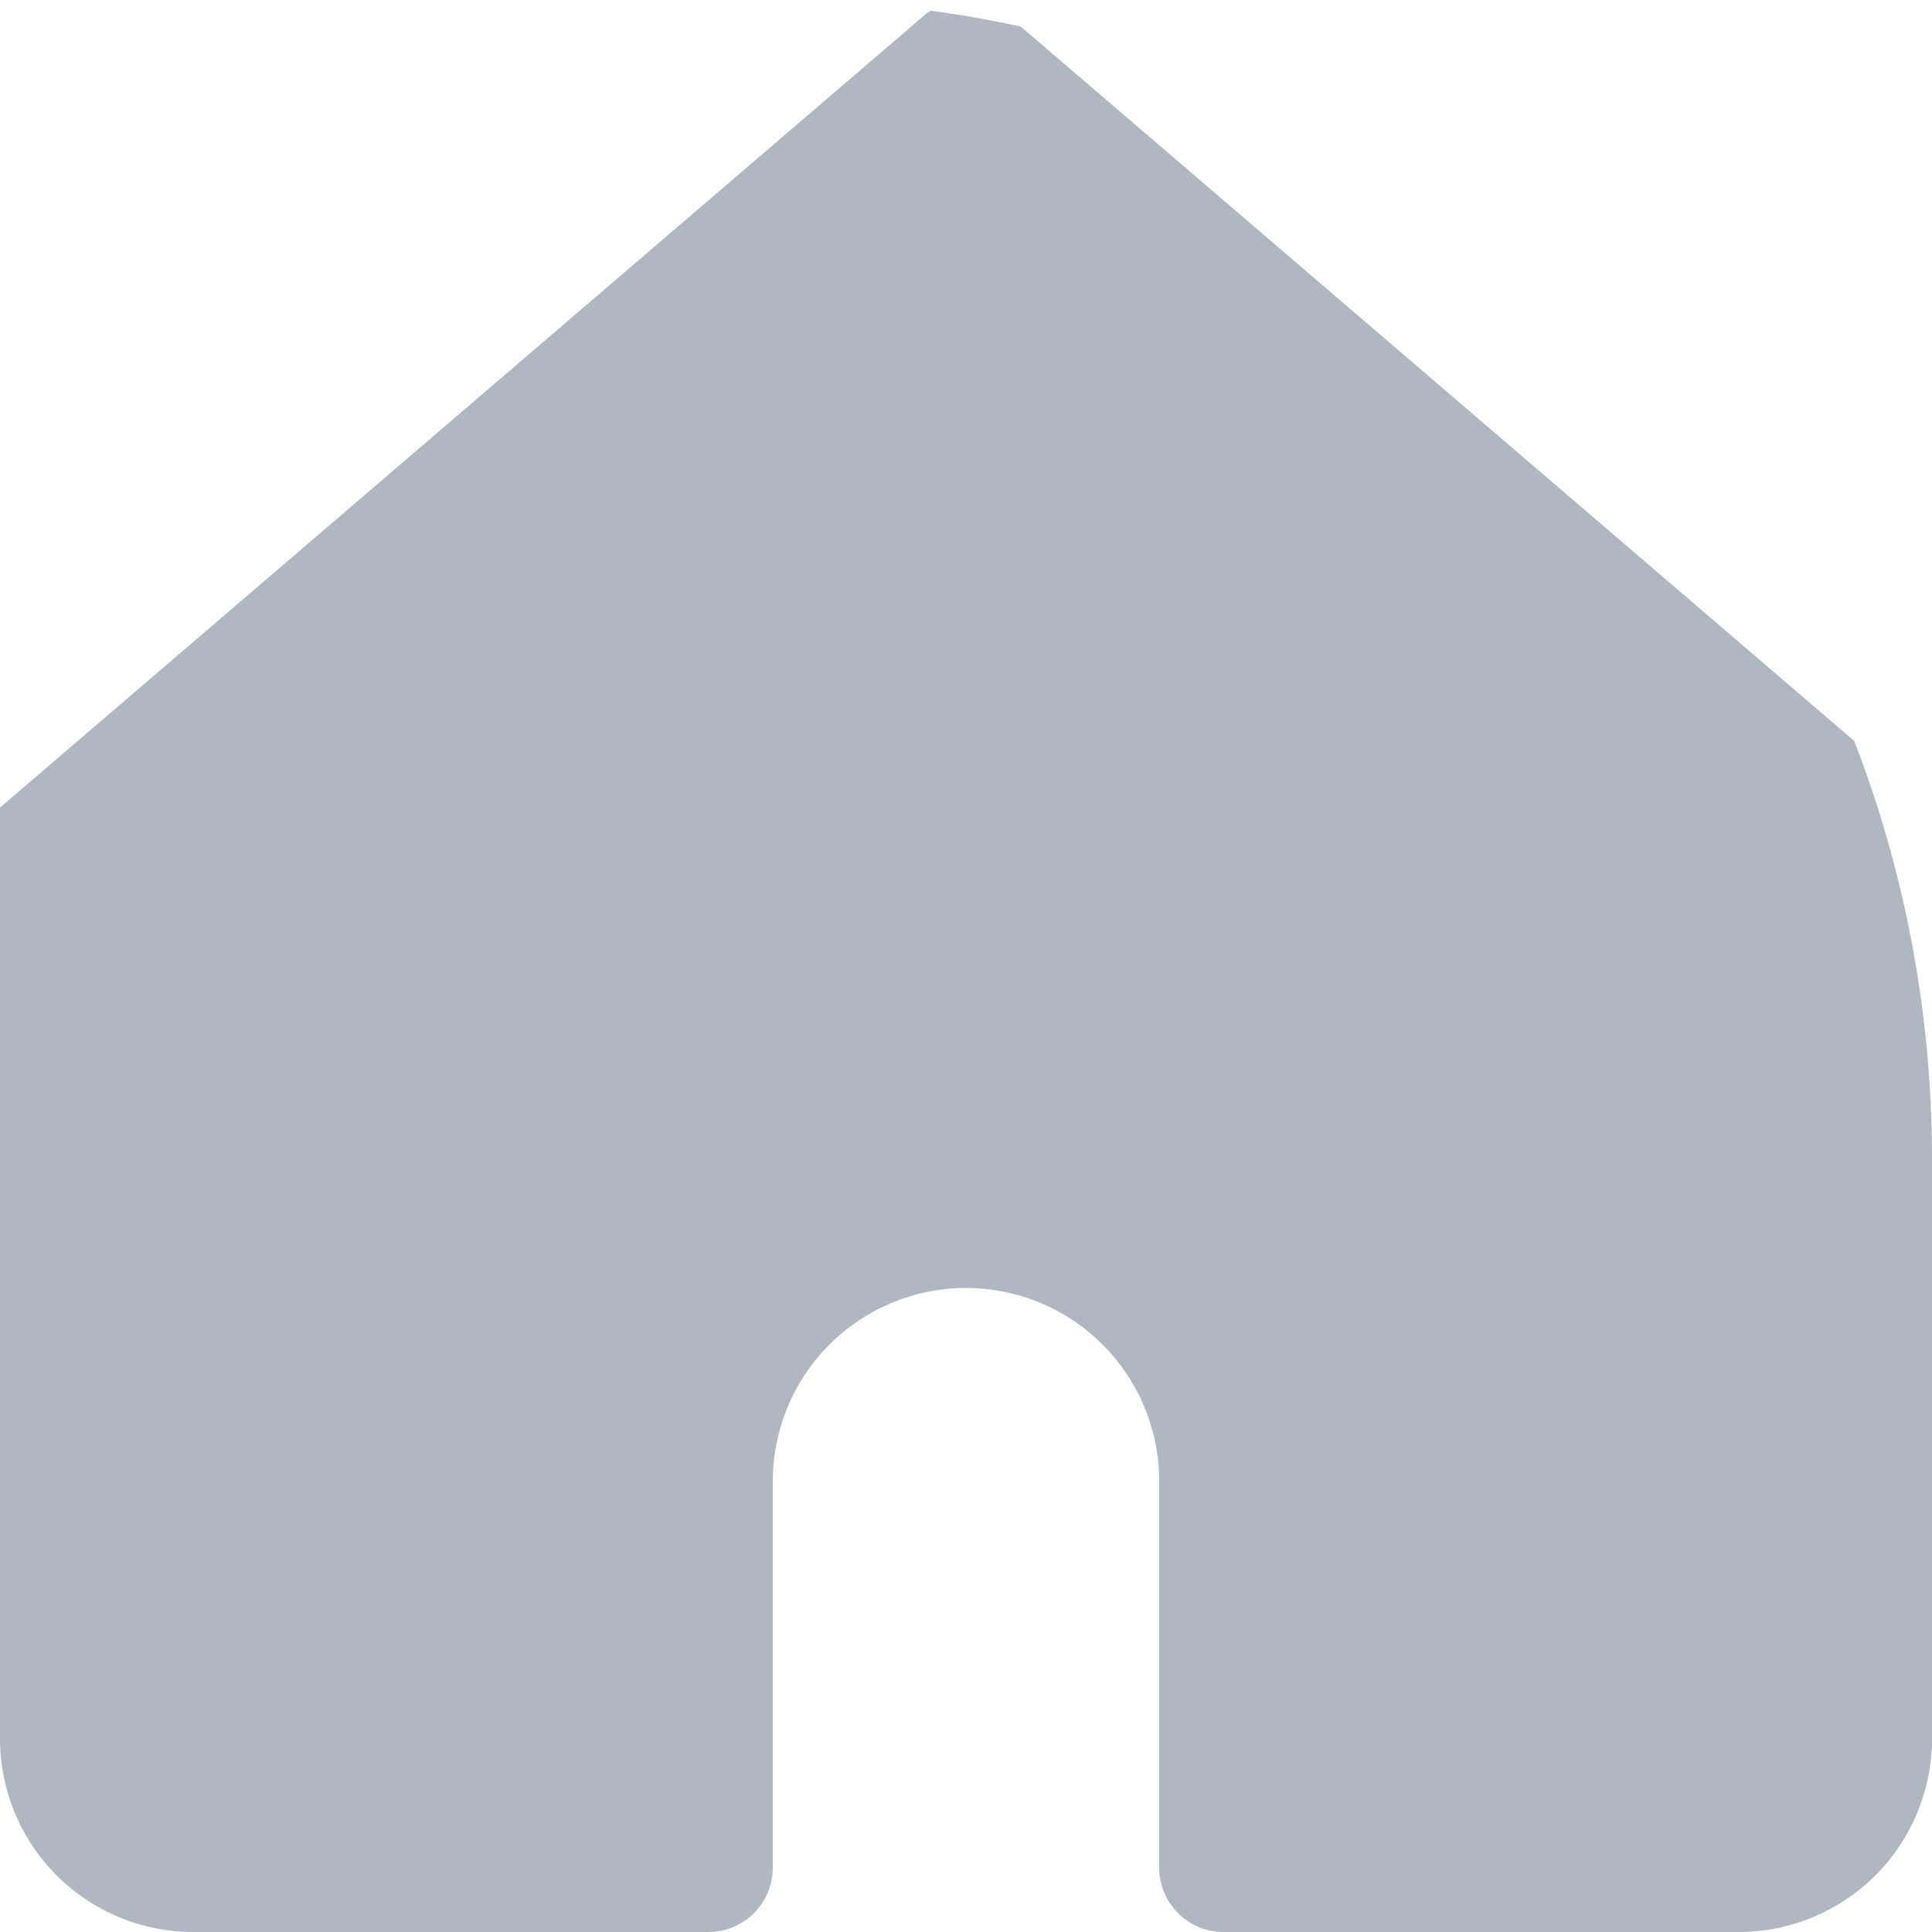 <svg width="20" height="20" viewBox="0 0 20 20" fill="none" xmlns="http://www.w3.org/2000/svg">
<g clip-path="url(#clip0_341_540)">
<path d="M10.433 0.16C10.313 0.057 10.159 0 10 0C9.841 0 9.687 0.057 9.567 0.16L0 8.36V18C0 18.53 0.211 19.039 0.586 19.414C0.961 19.789 1.47 20 2 20H7.333C7.51 20 7.68 19.93 7.805 19.805C7.93 19.68 8 19.51 8 19.333V15.333C8 14.803 8.211 14.294 8.586 13.919C8.961 13.544 9.47 13.333 10 13.333C10.53 13.333 11.039 13.544 11.414 13.919C11.789 14.294 12 14.803 12 15.333V19.333C12 19.51 12.07 19.68 12.195 19.805C12.32 19.93 12.49 20 12.667 20H18C18.53 20 19.039 19.789 19.414 19.414C19.789 19.039 20 18.53 20 18V8.36L10.433 0.16Z" fill="#AFB8C1"/>
</g>
<defs>
<clipPath id="clip0_341_540">
<path d="M0 0H8C14.627 0 20 5.373 20 12V20H0V0Z" fill="white"/>
</clipPath>
</defs>
</svg>
